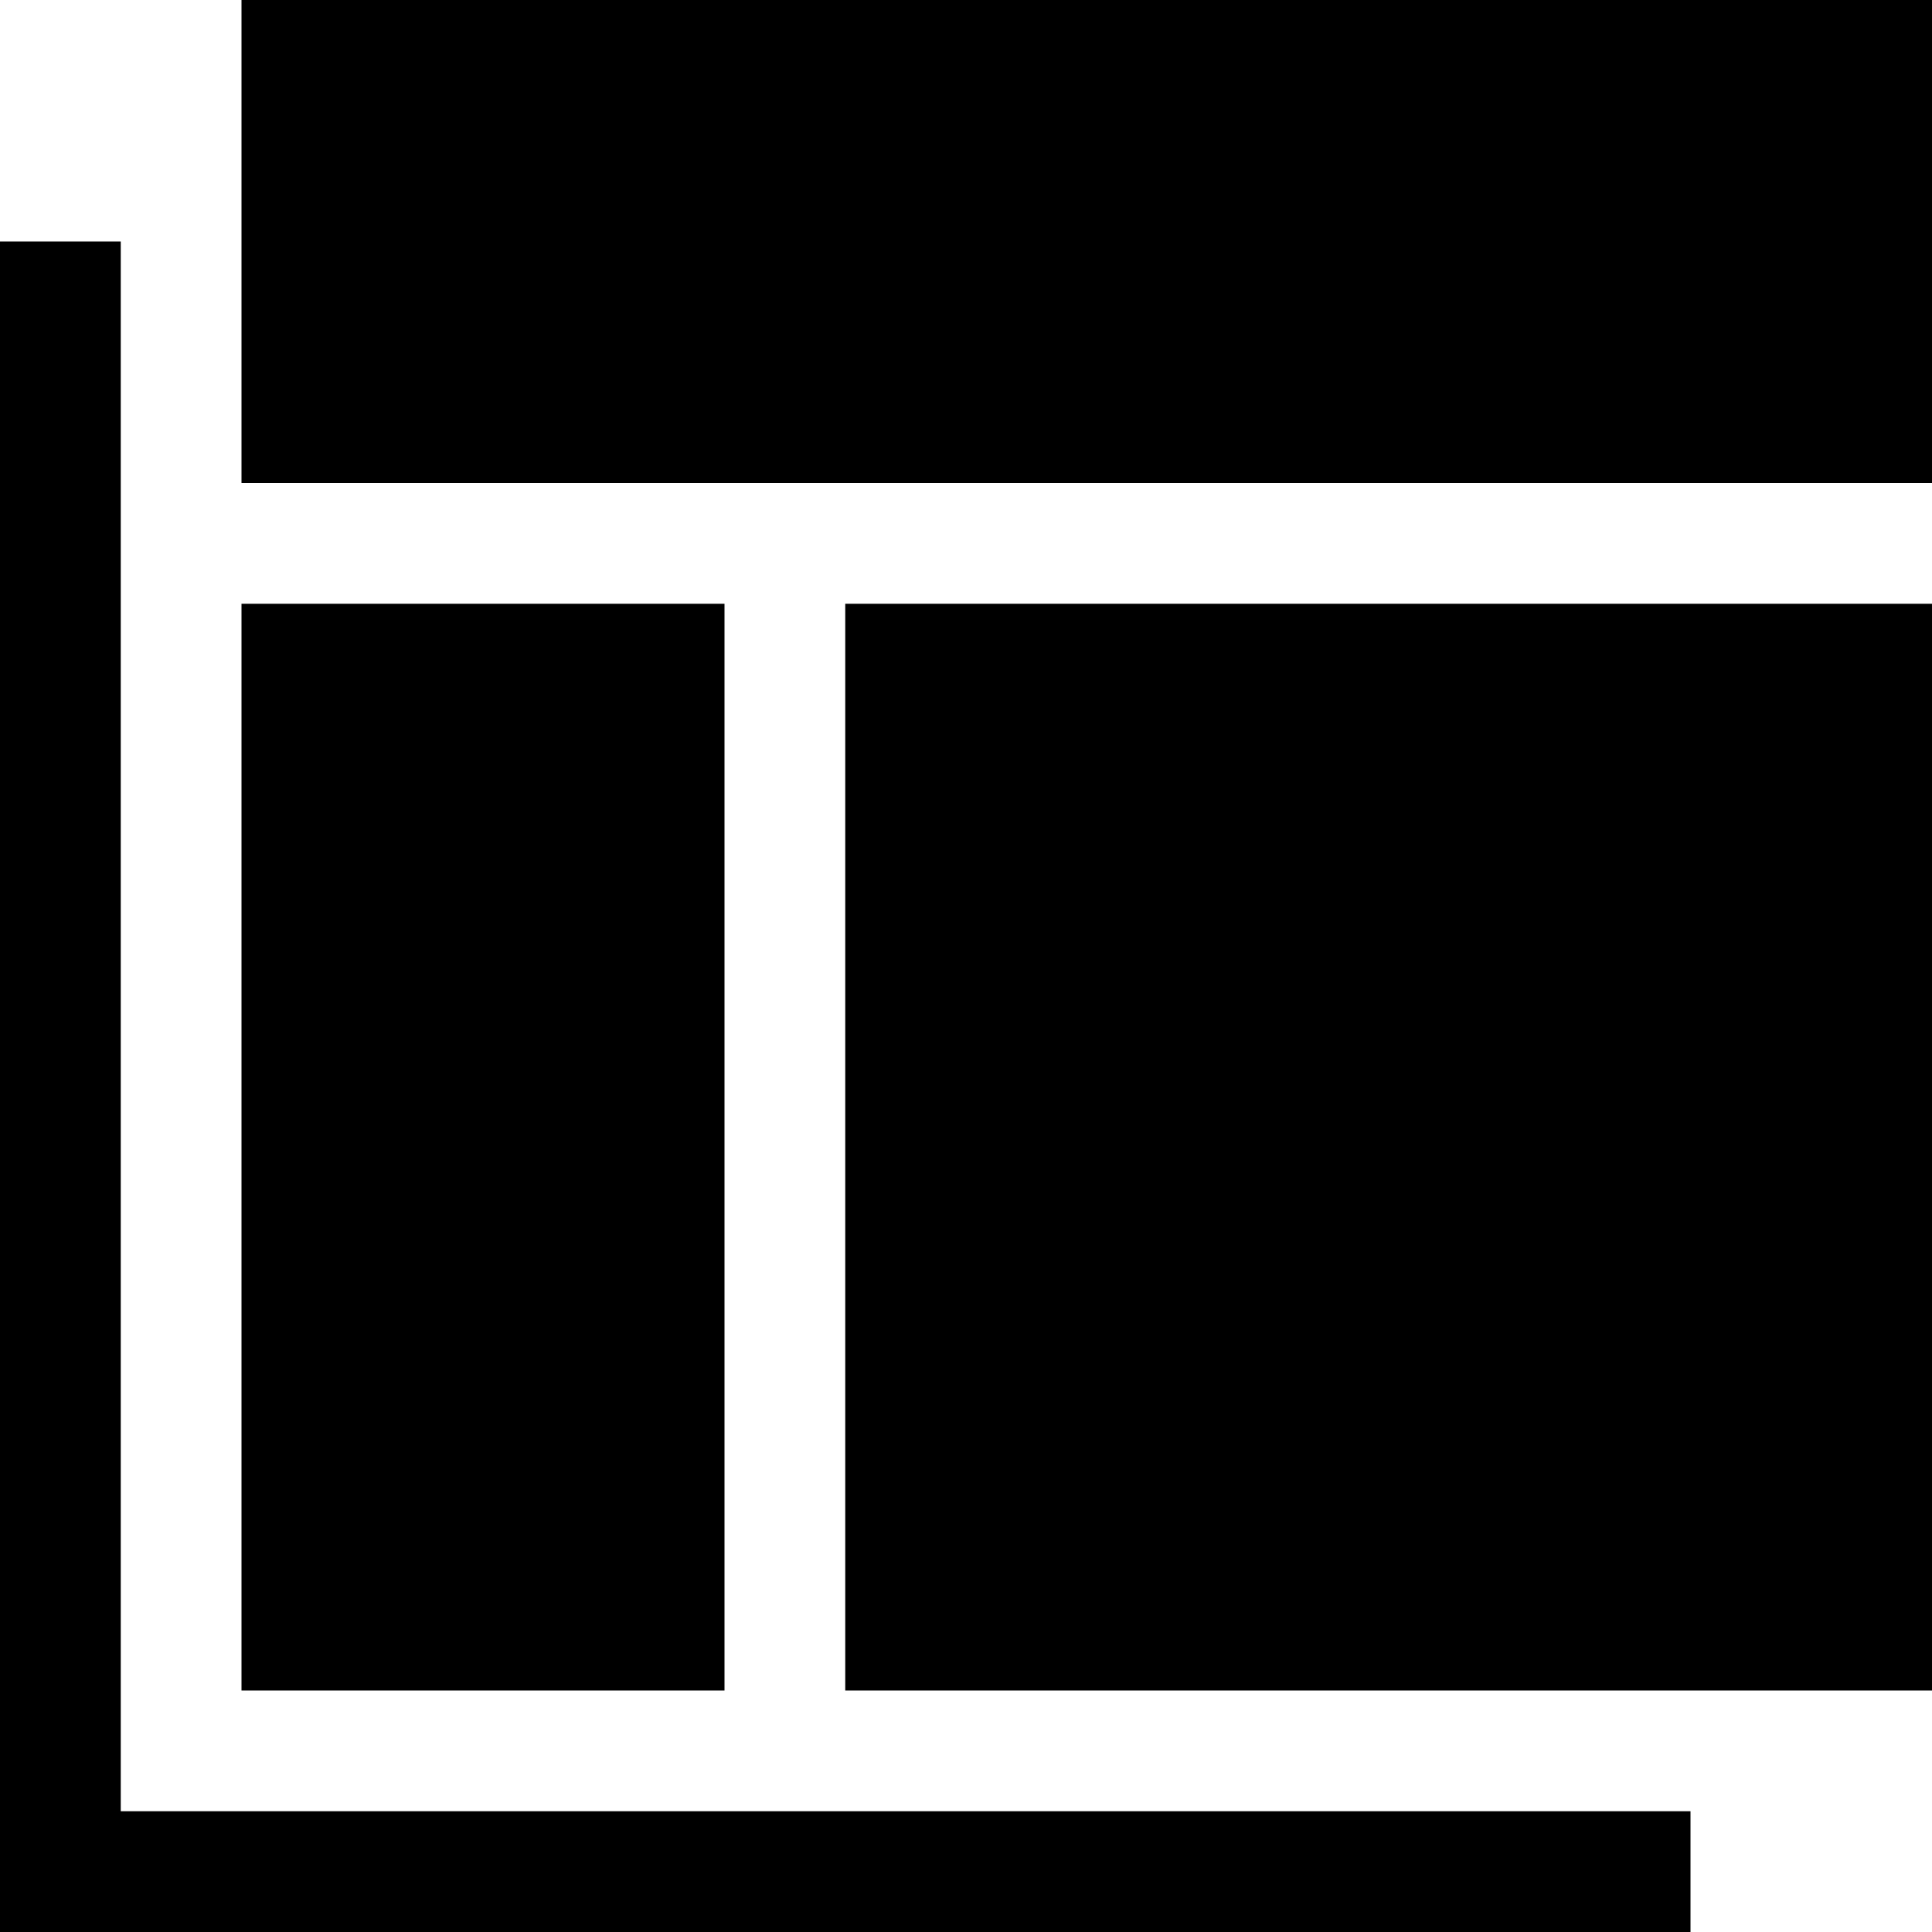 <?xml version="1.0" encoding="utf-8"?>
<!-- Generator: Adobe Illustrator 17.0.1, SVG Export Plug-In . SVG Version: 6.00 Build 0)  -->
<!DOCTYPE svg PUBLIC "-//W3C//DTD SVG 1.1//EN" "http://www.w3.org/Graphics/SVG/1.1/DTD/svg11.dtd">
<svg version="1.1" id="Layer_1" xmlns="http://www.w3.org/2000/svg" xmlns:xlink="http://www.w3.org/1999/xlink" x="0px" y="0px"
	 width="1024px" height="1024px" viewBox="0 0 1024 1024" enable-background="new 0 0 1024 1024" xml:space="preserve">
<g>
	<rect x="128" y="320" width="256" height="576"/>
	<rect x="128" width="896" height="256"/>
	<rect x="448" y="320" width="576" height="576"/>
	<polygon points="64,128 0,128 0,1024 0,1024 0,1024 896,1024 896,960 64,960 	"/>
</g>
</svg>
